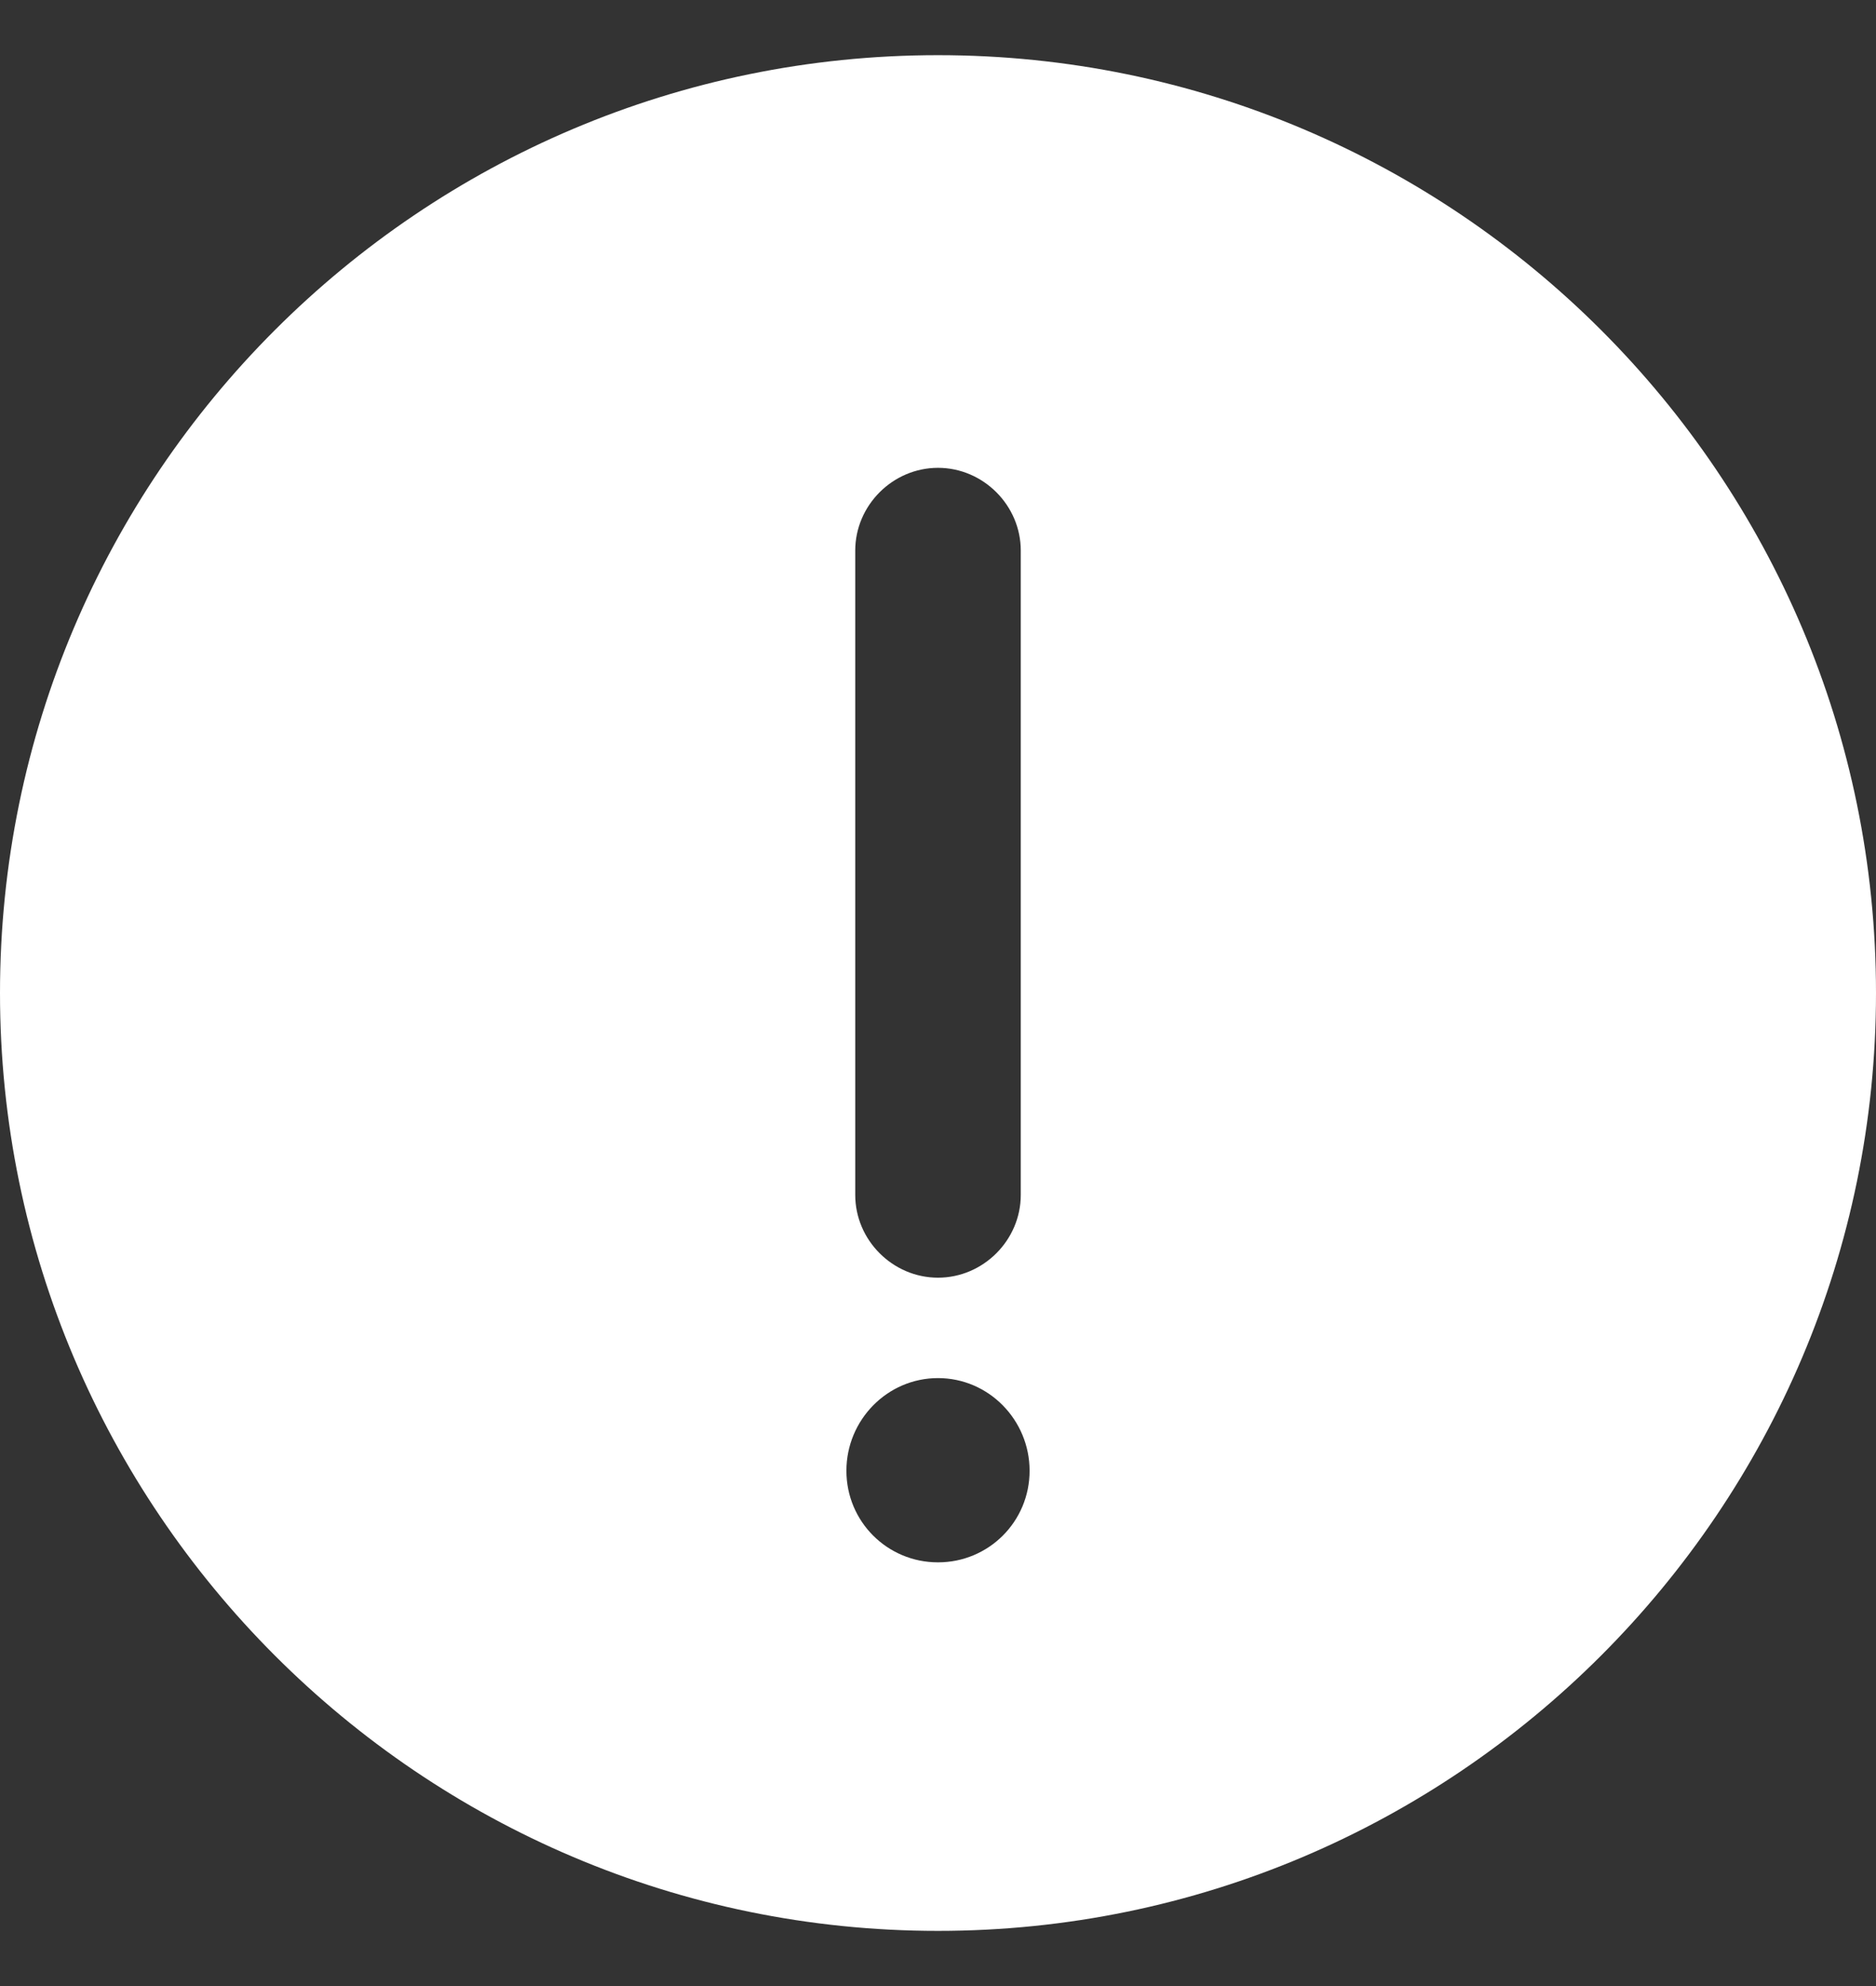 <svg width="17" height="18" viewBox="0 0 17 18" fill="none" xmlns="http://www.w3.org/2000/svg">
<rect x="0" y="0" width="17" height="18" fill="#333333" stroke="none"/>
<path d="M8.5 0.5C3.81 0.5 0 4.31 0 9C0 13.68 3.81 17.5 8.5 17.5C13.19 17.5 17 13.68 17 9C17 4.31 13.19 0.5 8.5 0.5ZM7.75 4.99C7.75 4.58 8.09 4.24 8.5 4.24C8.91 4.24 9.25 4.58 9.25 4.99V10.83C9.25 11.24 8.91 11.58 8.5 11.58C8.09 11.58 7.75 11.24 7.75 10.83V4.99ZM8.5 14.16C8.04 14.16 7.67 13.79 7.67 13.33C7.67 12.87 8.04 12.49 8.5 12.49C8.96 12.49 9.33 12.87 9.33 13.33C9.33 13.79 8.96 14.16 8.5 14.16Z" fill="white"/>
</svg>
